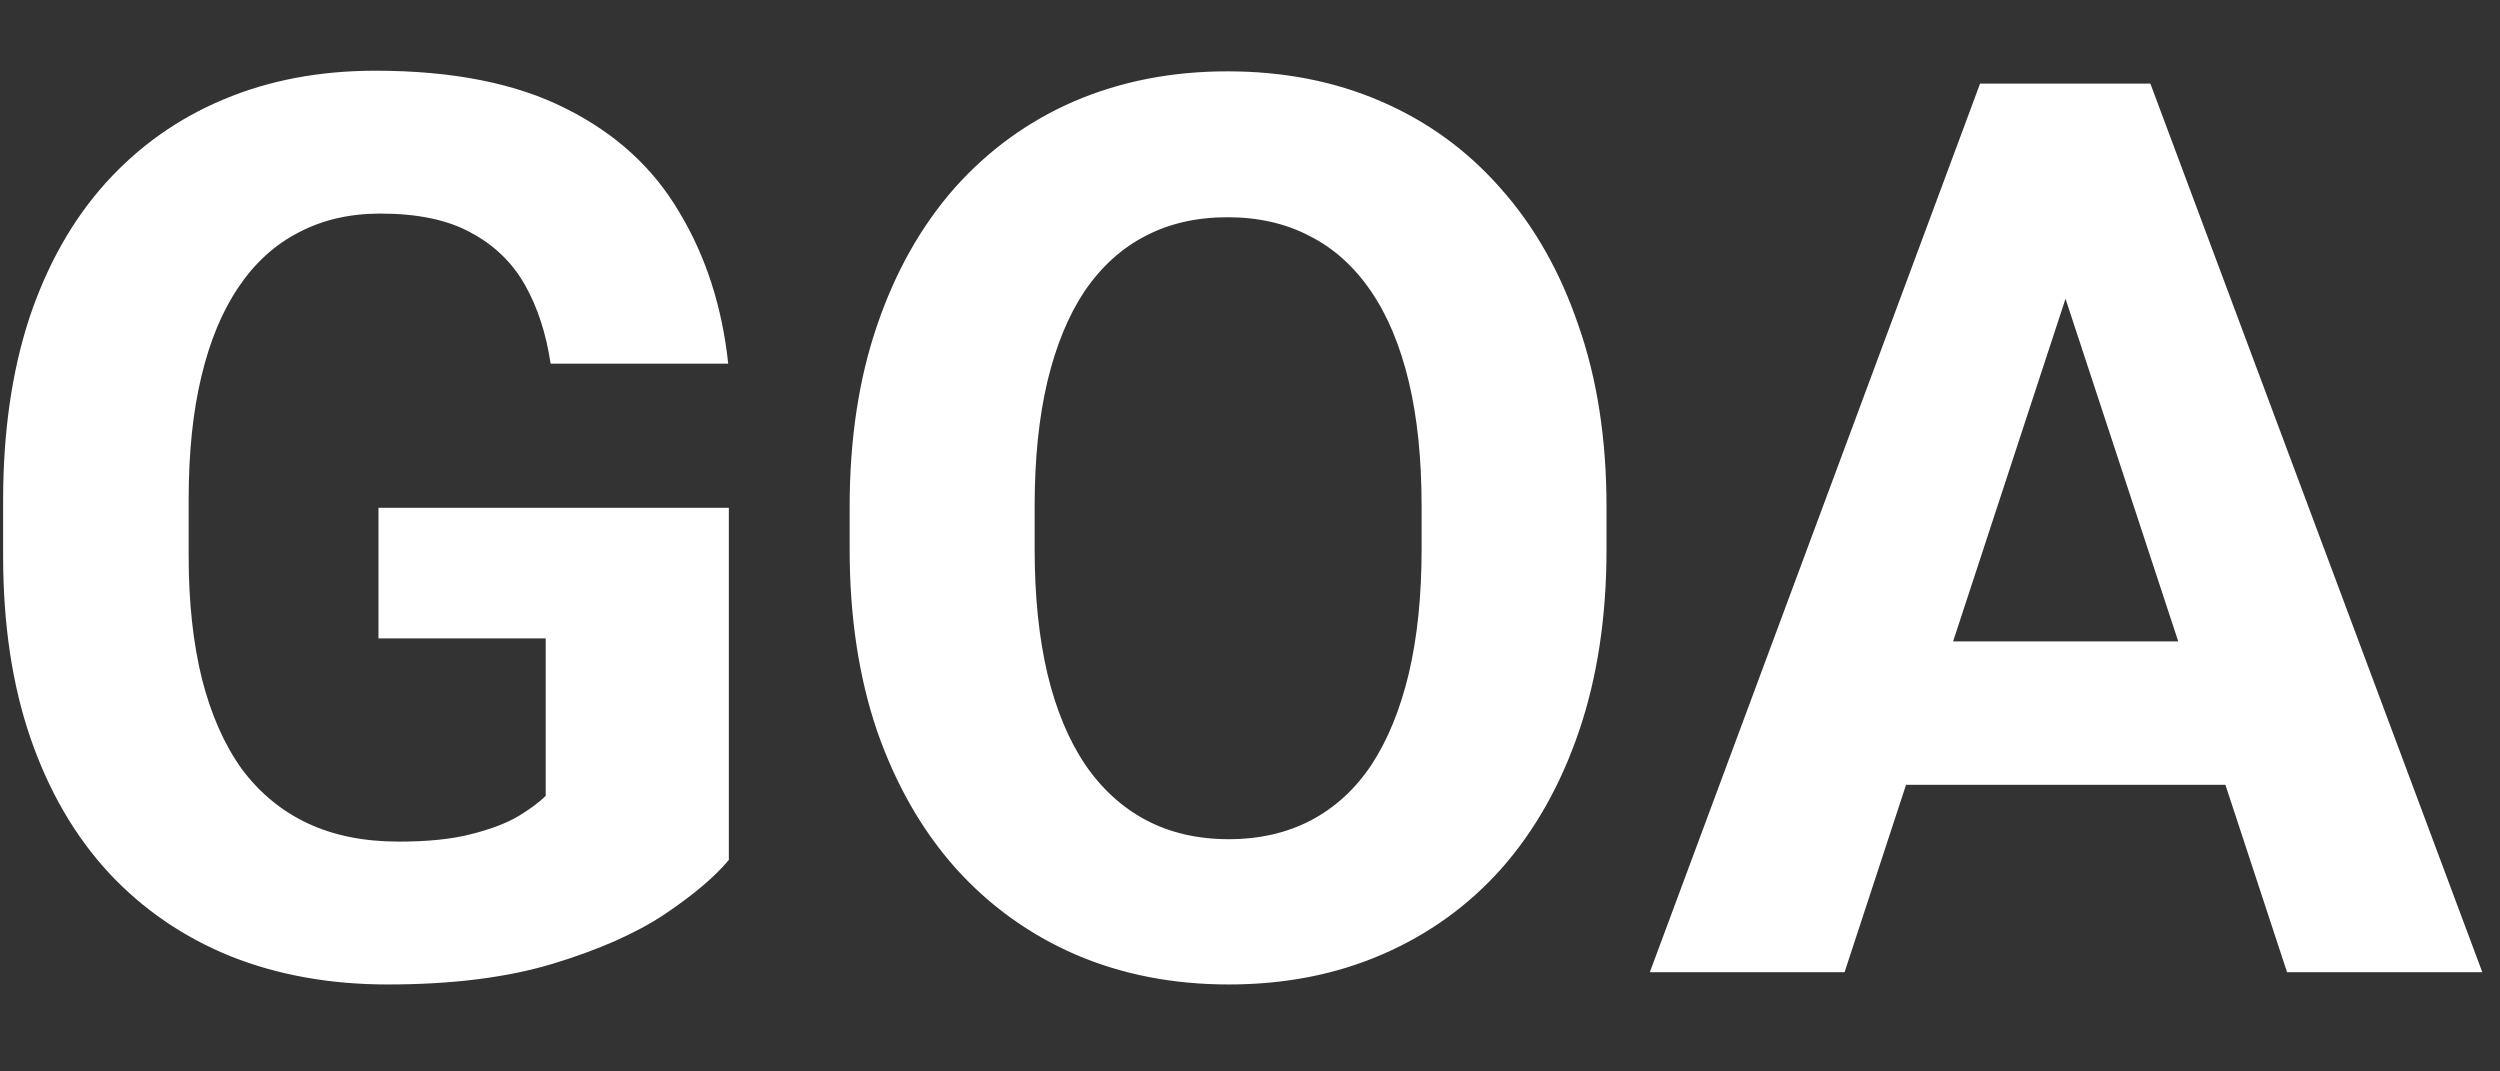 <svg width="28" height="12" viewBox="0 0 28 12" fill="none" xmlns="http://www.w3.org/2000/svg">
<rect x="0" y="0" width="28" height="12" fill="#333333" stroke="none"/>
<path d="M8.163 5.687V9.631C8.008 9.818 7.769 10.021 7.445 10.239C7.122 10.454 6.705 10.638 6.194 10.793C5.684 10.948 5.066 11.026 4.342 11.026C3.699 11.026 3.113 10.921 2.585 10.711C2.056 10.497 1.6 10.185 1.218 9.775C0.839 9.364 0.548 8.863 0.343 8.271C0.137 7.674 0.035 6.992 0.035 6.227V5.605C0.035 4.839 0.133 4.158 0.329 3.561C0.529 2.964 0.814 2.46 1.183 2.05C1.553 1.64 1.992 1.328 2.503 1.114C3.013 0.899 3.581 0.792 4.205 0.792C5.071 0.792 5.782 0.934 6.338 1.216C6.894 1.494 7.318 1.881 7.609 2.378C7.905 2.87 8.088 3.435 8.156 4.073H6.167C6.117 3.736 6.021 3.442 5.88 3.192C5.738 2.941 5.536 2.745 5.271 2.604C5.012 2.462 4.674 2.392 4.26 2.392C3.918 2.392 3.612 2.462 3.344 2.604C3.079 2.74 2.856 2.943 2.674 3.212C2.491 3.481 2.352 3.814 2.257 4.21C2.161 4.607 2.113 5.067 2.113 5.591V6.227C2.113 6.746 2.163 7.207 2.263 7.608C2.364 8.004 2.512 8.339 2.708 8.613C2.908 8.881 3.154 9.084 3.446 9.221C3.738 9.358 4.077 9.426 4.465 9.426C4.788 9.426 5.057 9.399 5.271 9.344C5.49 9.289 5.665 9.223 5.798 9.146C5.934 9.064 6.039 8.986 6.112 8.913V7.15H4.239V5.687H8.163ZM17.993 5.68V6.152C17.993 6.908 17.89 7.587 17.685 8.189C17.48 8.79 17.191 9.303 16.817 9.727C16.444 10.146 15.997 10.467 15.477 10.691C14.962 10.914 14.39 11.026 13.761 11.026C13.137 11.026 12.565 10.914 12.046 10.691C11.531 10.467 11.084 10.146 10.706 9.727C10.328 9.303 10.034 8.79 9.824 8.189C9.619 7.587 9.516 6.908 9.516 6.152V5.68C9.516 4.919 9.619 4.24 9.824 3.643C10.029 3.041 10.319 2.529 10.692 2.105C11.07 1.681 11.517 1.357 12.032 1.134C12.552 0.911 13.123 0.799 13.748 0.799C14.377 0.799 14.949 0.911 15.464 1.134C15.983 1.357 16.43 1.681 16.803 2.105C17.182 2.529 17.473 3.041 17.678 3.643C17.888 4.24 17.993 4.919 17.993 5.68ZM15.922 6.152V5.666C15.922 5.138 15.874 4.673 15.778 4.272C15.682 3.871 15.541 3.533 15.354 3.26C15.167 2.987 14.94 2.781 14.671 2.645C14.402 2.503 14.094 2.433 13.748 2.433C13.402 2.433 13.094 2.503 12.825 2.645C12.561 2.781 12.335 2.987 12.148 3.26C11.966 3.533 11.827 3.871 11.731 4.272C11.636 4.673 11.588 5.138 11.588 5.666V6.152C11.588 6.676 11.636 7.141 11.731 7.546C11.827 7.947 11.968 8.287 12.155 8.565C12.342 8.838 12.57 9.045 12.839 9.187C13.107 9.328 13.415 9.399 13.761 9.399C14.108 9.399 14.415 9.328 14.684 9.187C14.953 9.045 15.179 8.838 15.361 8.565C15.543 8.287 15.682 7.947 15.778 7.546C15.874 7.141 15.922 6.676 15.922 6.152ZM23.366 2.638L20.659 10.889H18.478L22.177 0.936H23.564L23.366 2.638ZM25.615 10.889L22.901 2.638L22.682 0.936H24.084L27.802 10.889H25.615ZM25.492 7.184V8.79H20.235V7.184H25.492Z" fill="white"/>
</svg>
